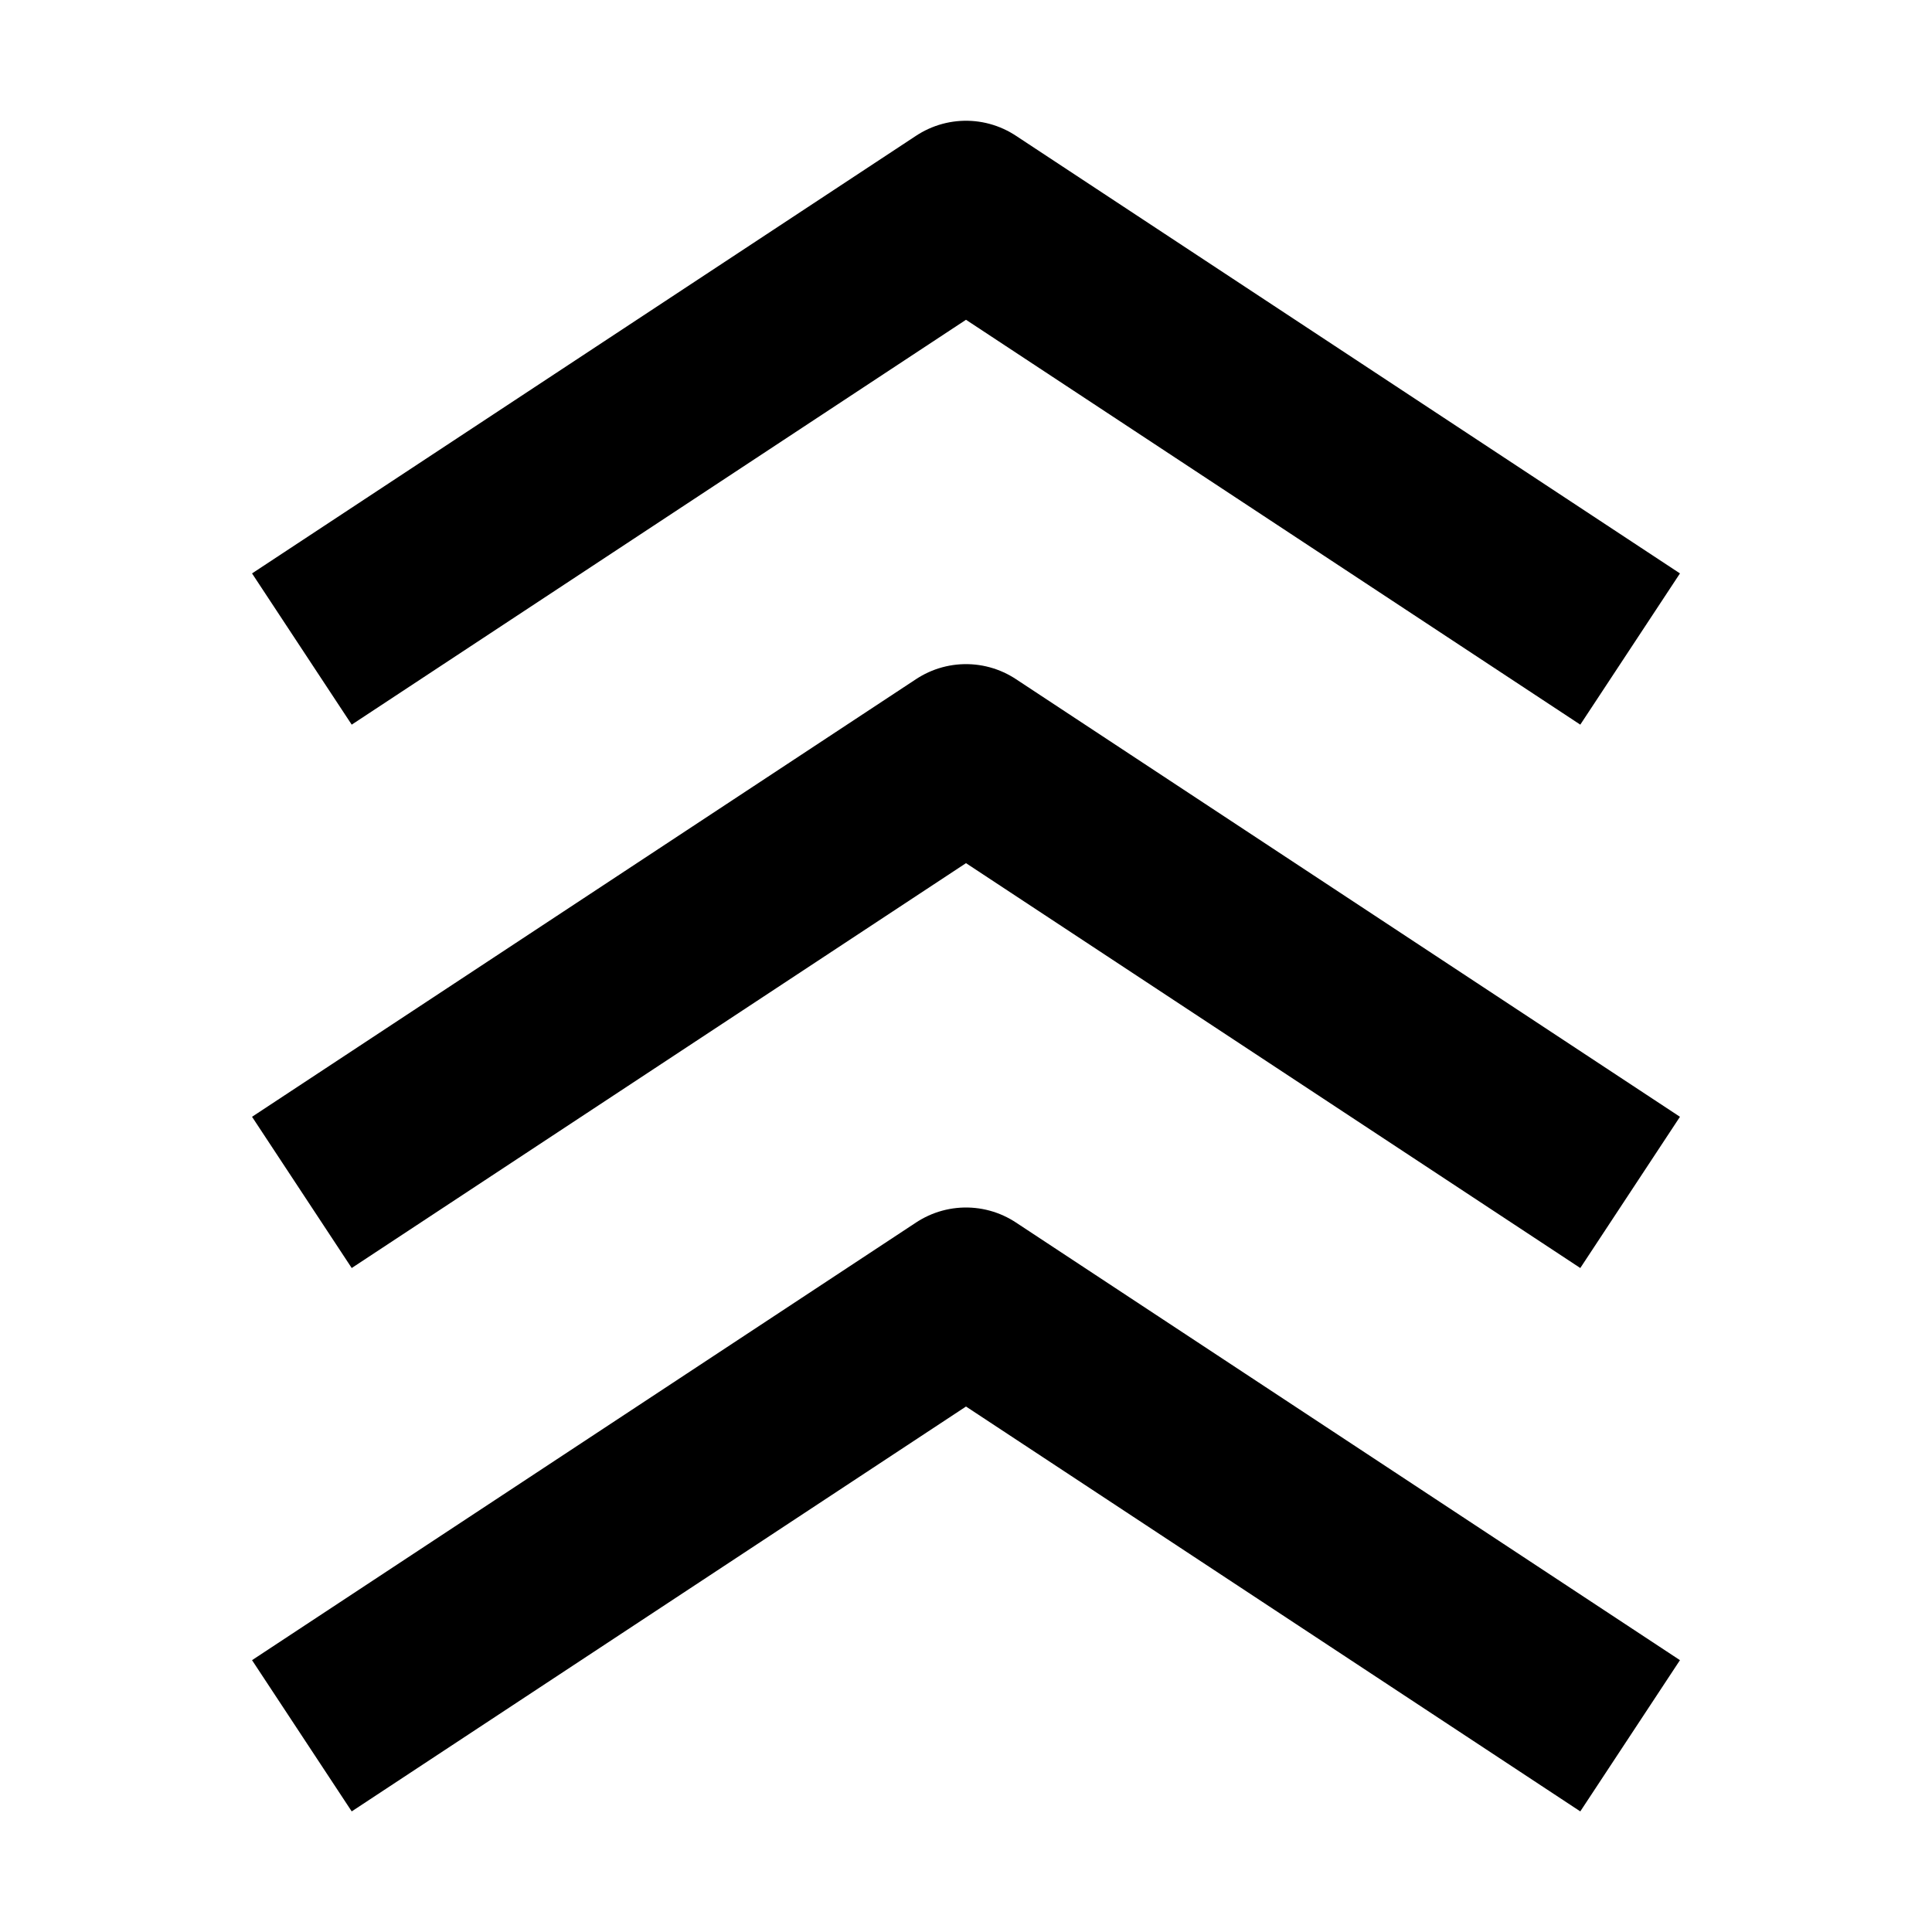 <svg width="16" height="16" fill="none" viewBox="0 0 16 16"><path stroke="currentColor" stroke-linejoin="round" stroke-width="1.5" d="M2.5 5.375 8 1.75l5.5 3.625m-11 4.5L8 6.25l5.5 3.625m-11 4.5L8 10.75l5.5 3.625"/></svg>